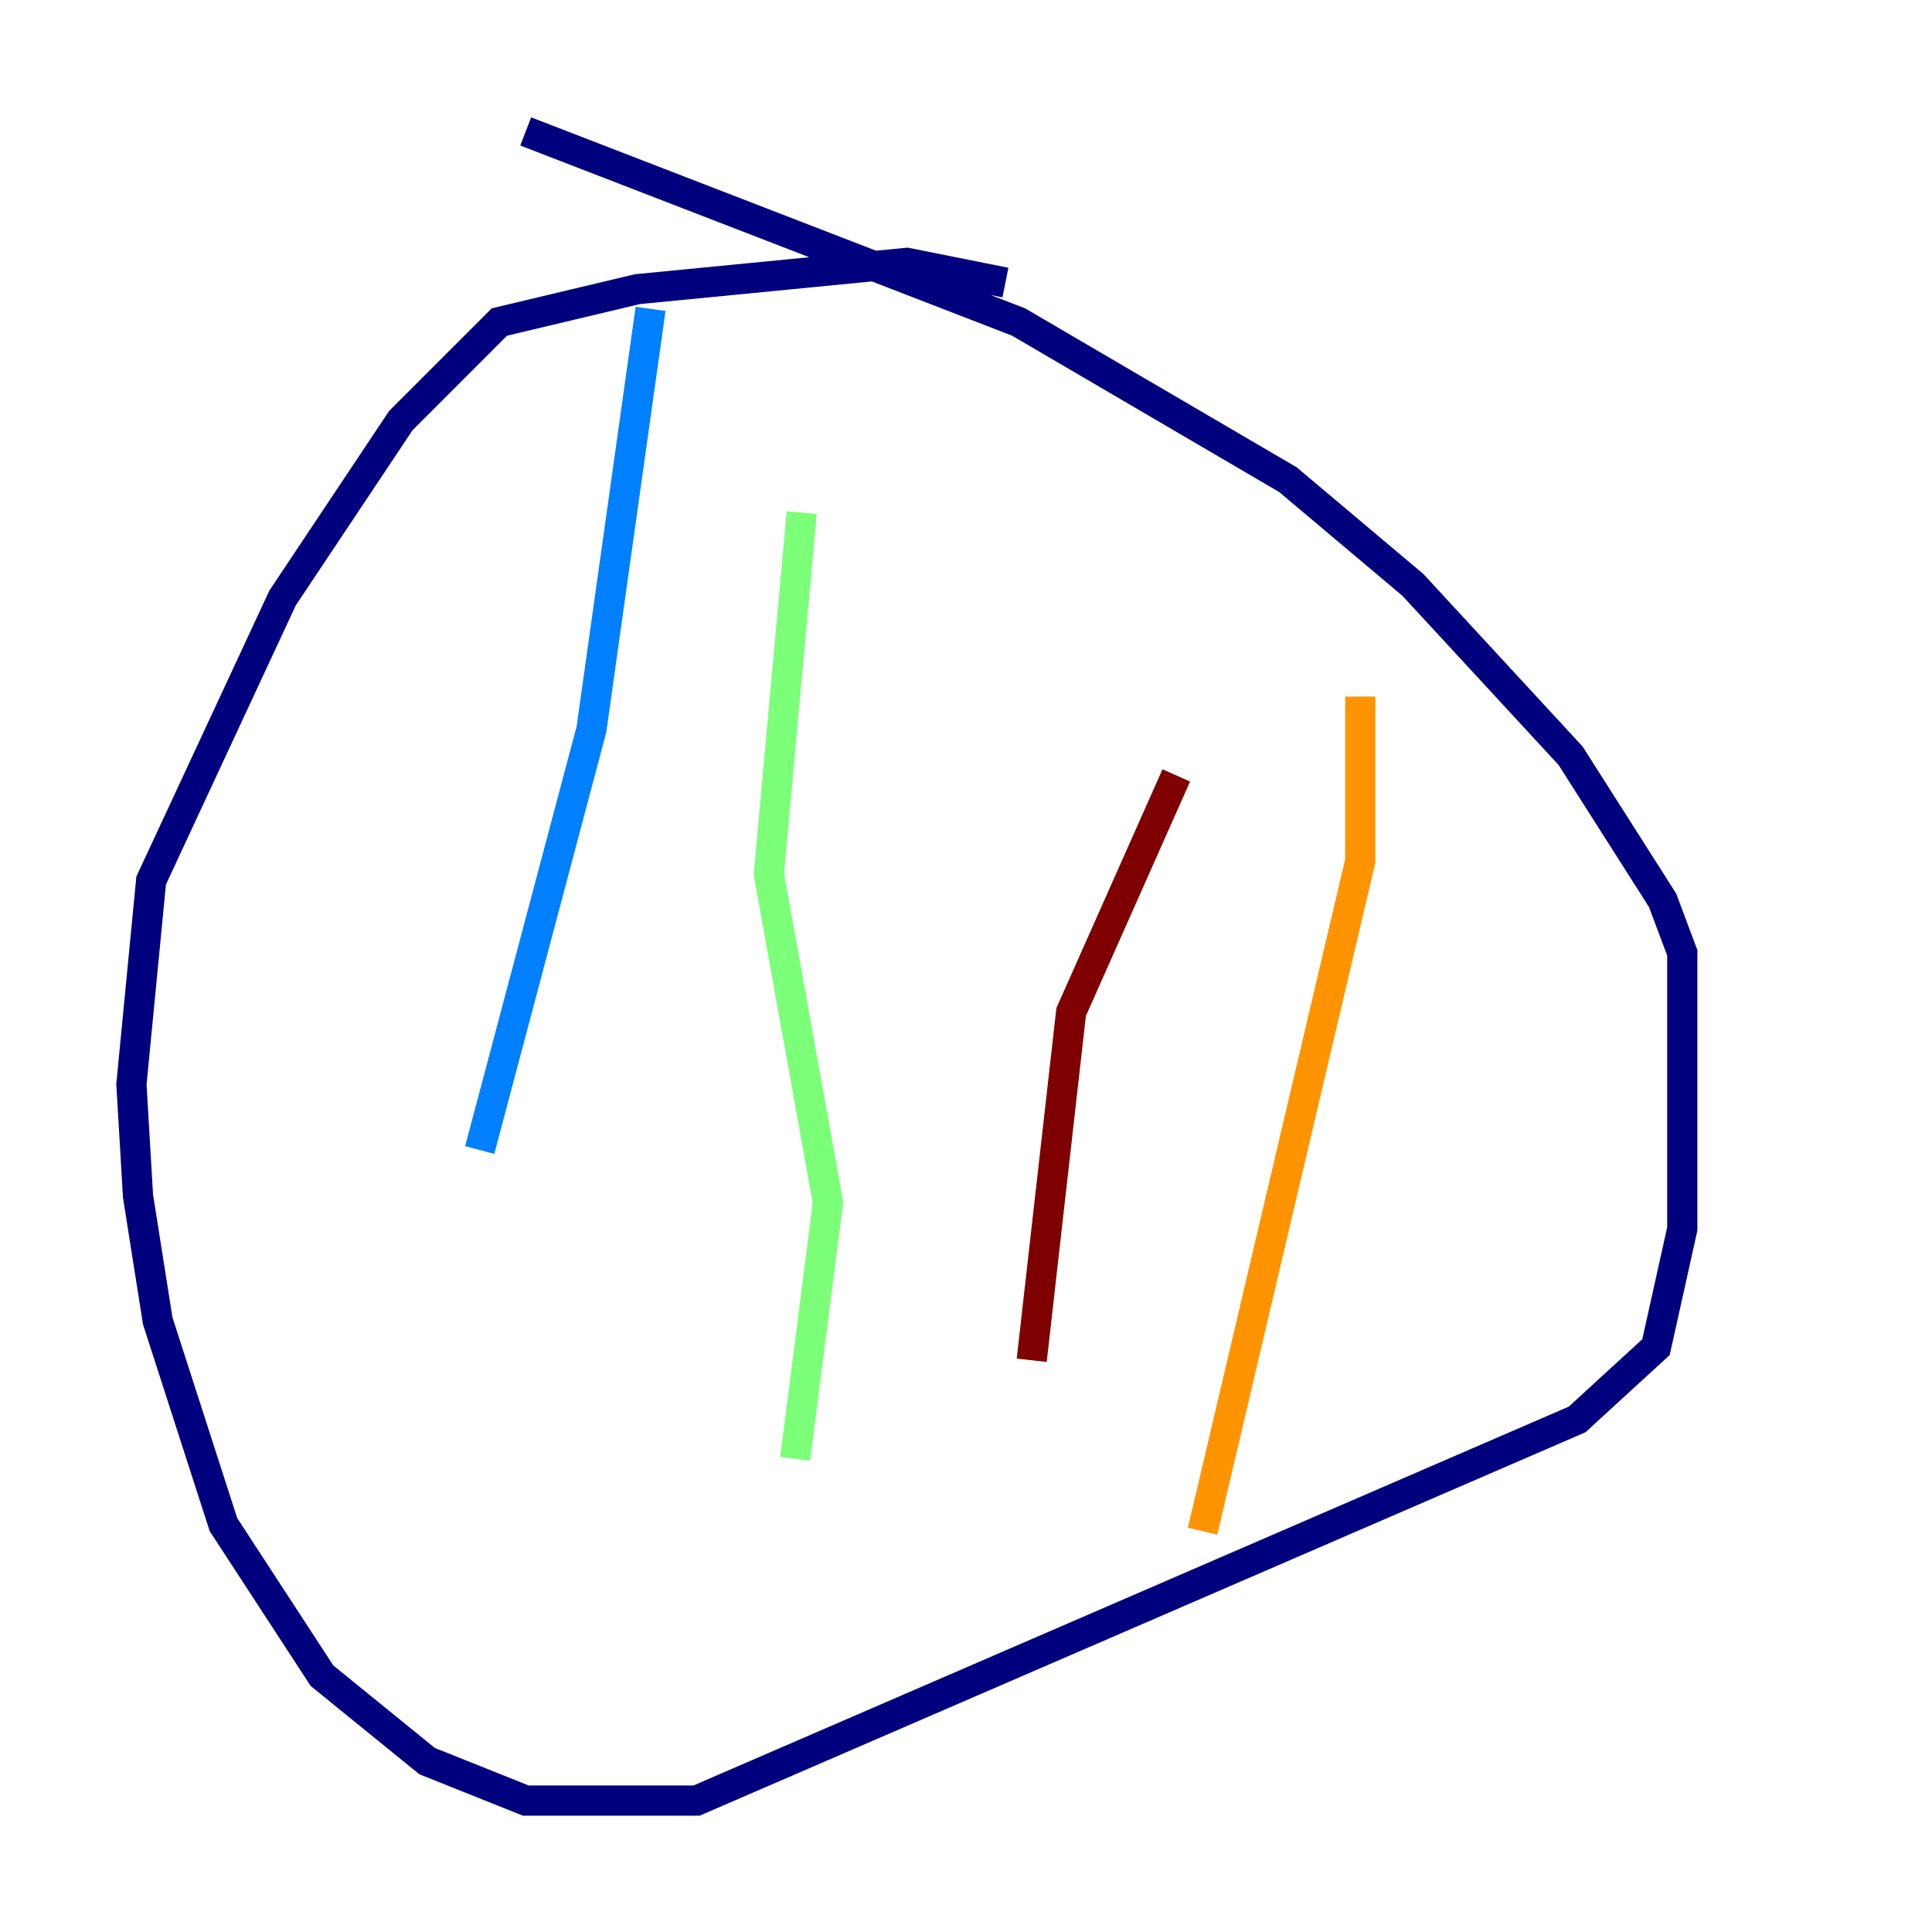 <?xml version="1.0" encoding="utf-8" ?>
<svg baseProfile="tiny" height="128" version="1.2" viewBox="0,0,128,128" width="128" xmlns="http://www.w3.org/2000/svg" xmlns:ev="http://www.w3.org/2001/xml-events" xmlns:xlink="http://www.w3.org/1999/xlink"><defs /><polyline fill="none" points="66.612,18.721 60.082,17.415 42.231,19.157 33.088,21.333 26.558,27.864 18.721,39.619 10.014,58.34 8.707,71.837 9.143,79.238 10.449,87.51 14.803,101.007 21.333,111.02 28.299,116.68 34.83,119.293 46.15,119.293 104.49,94.041 109.714,89.252 111.456,81.415 111.456,63.129 110.15,59.646 104.054,50.068 93.605,38.748 85.333,31.782 67.483,21.333 34.83,8.707" stroke="#00007f" stroke-width="2" /><polyline fill="none" points="43.102,20.463 39.184,48.327 31.782,76.191" stroke="#0080ff" stroke-width="2" /><polyline fill="none" points="53.116,33.959 50.939,57.905 54.857,79.674 52.68,96.653" stroke="#7cff79" stroke-width="2" /><polyline fill="none" points="90.122,46.15 90.122,57.034 79.674,101.442" stroke="#ff9400" stroke-width="2" /><polyline fill="none" points="77.932,51.374 70.966,67.048 68.354,90.122" stroke="#7f0000" stroke-width="2" /></svg>